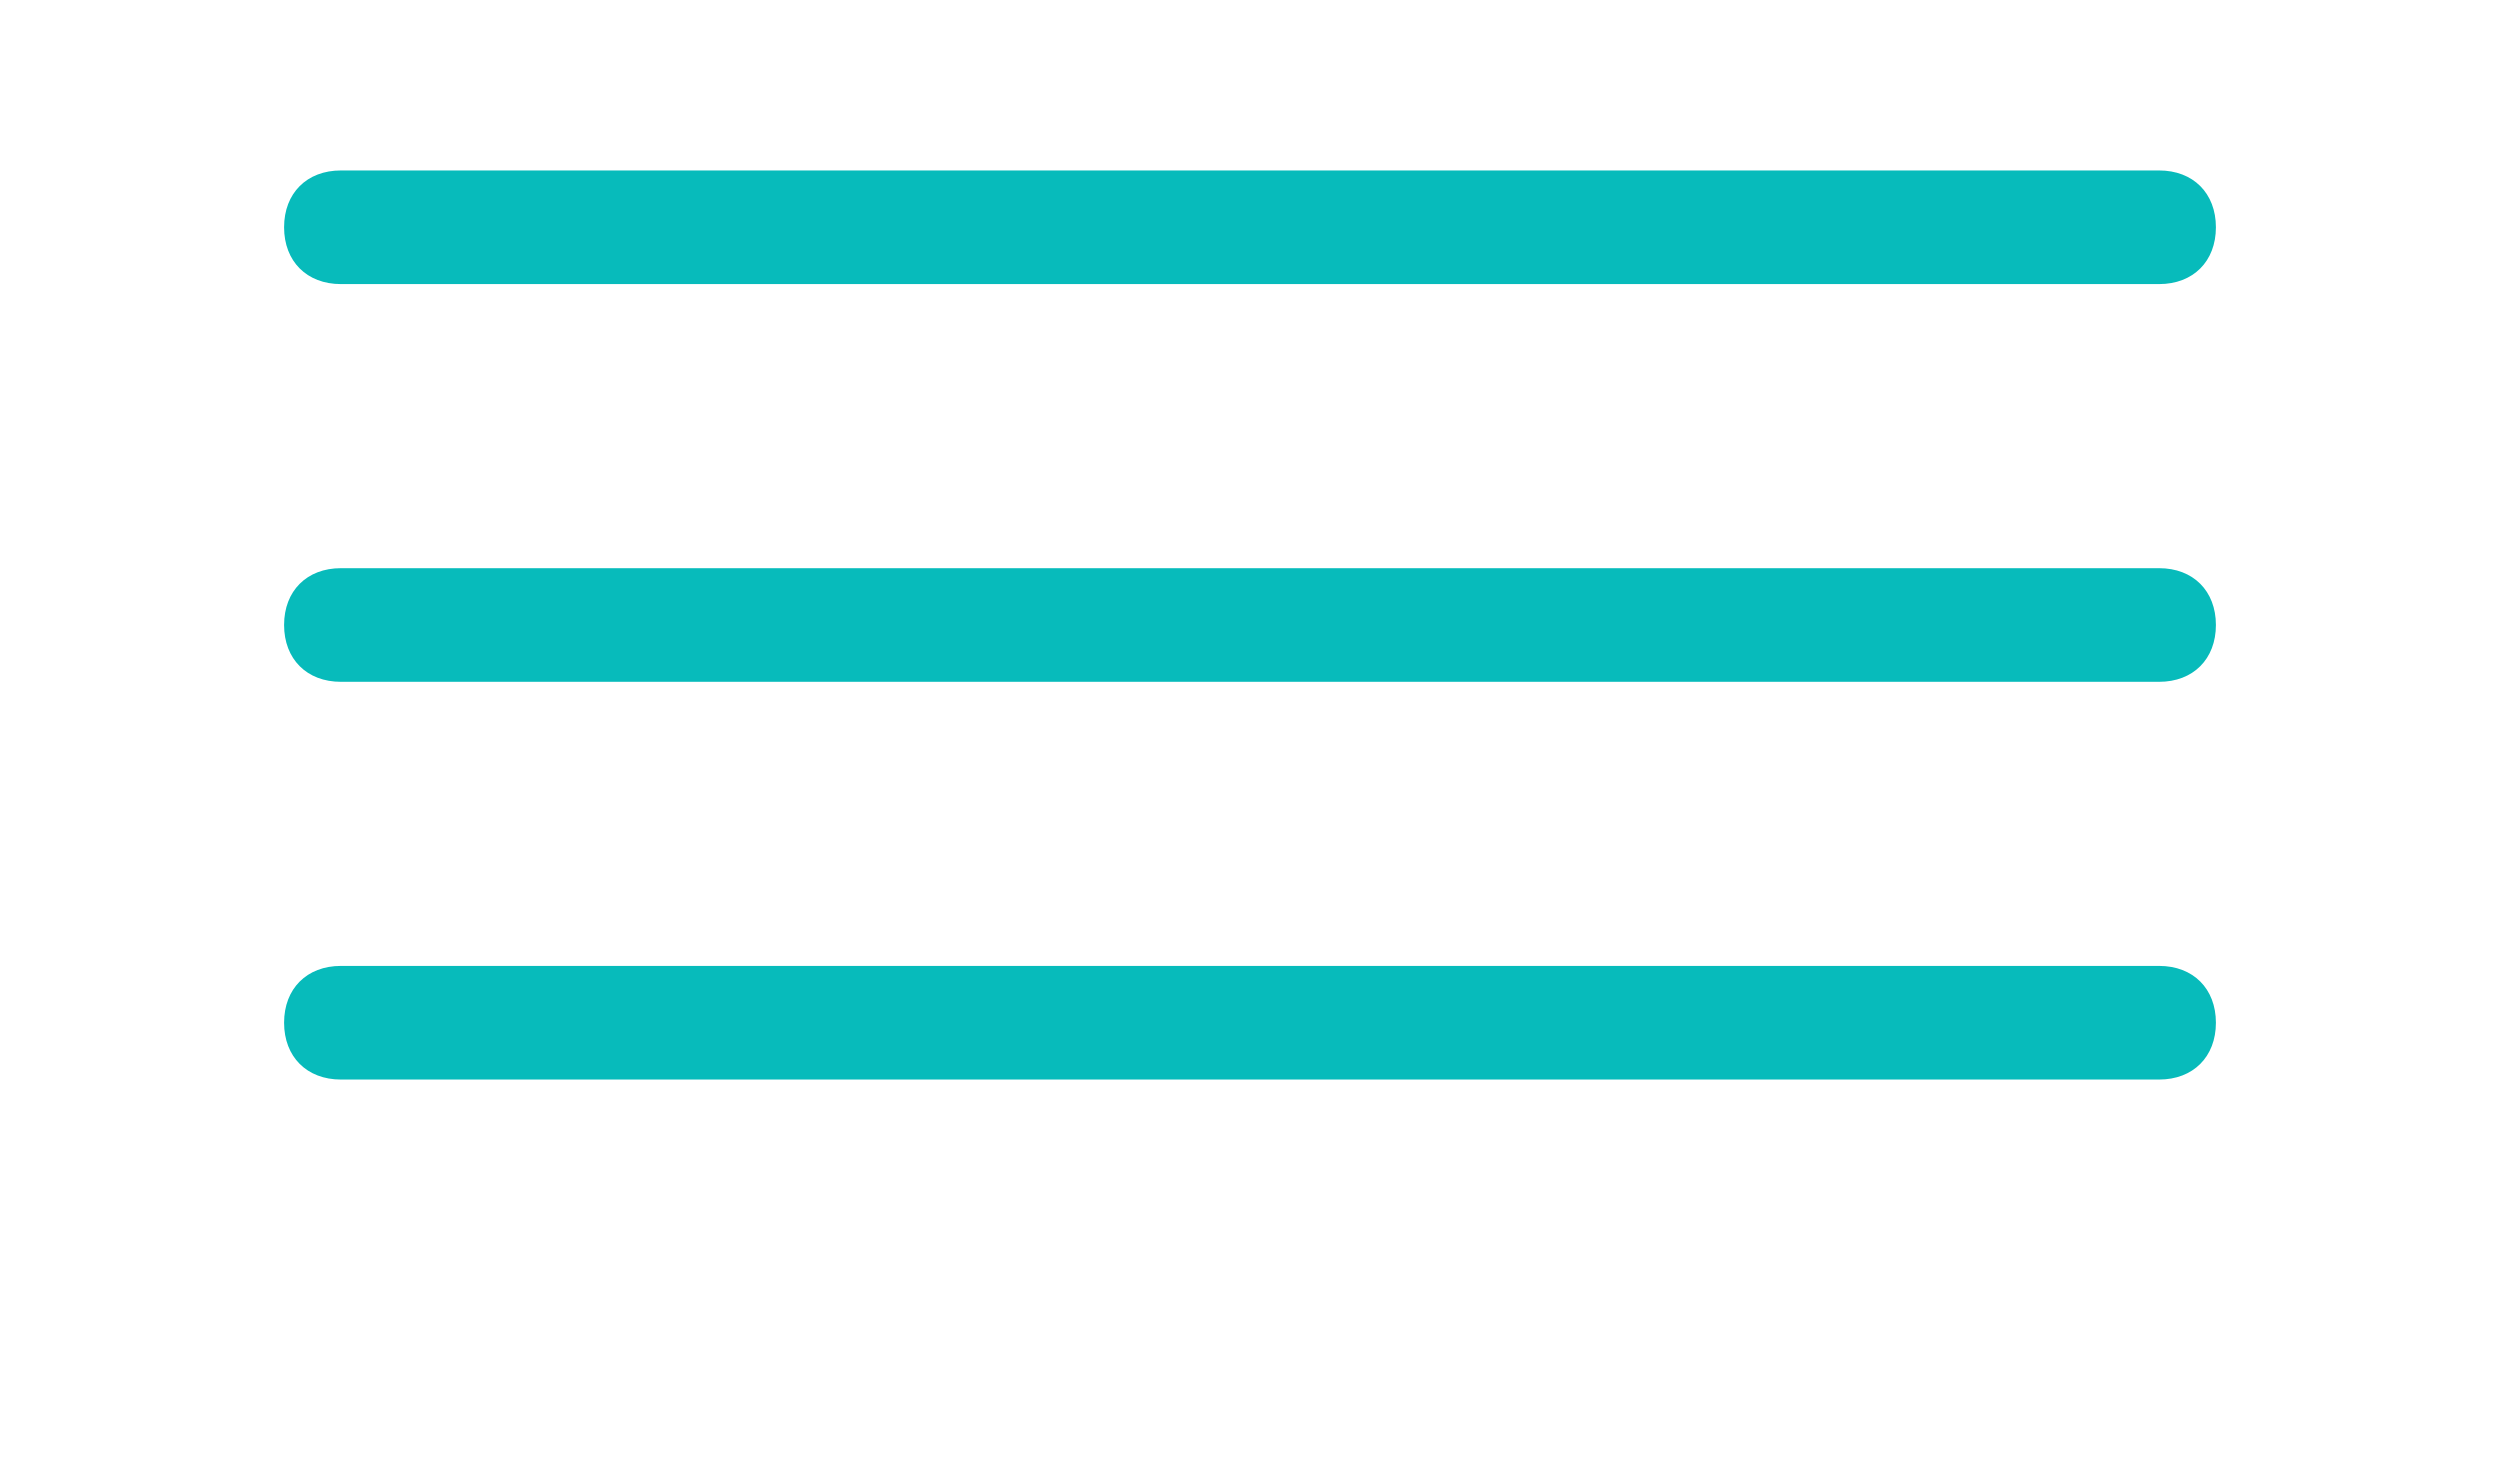 <?xml version="1.0" encoding="utf-8"?>
<!-- Generator: Adobe Illustrator 22.0.1, SVG Export Plug-In . SVG Version: 6.00 Build 0)  -->
<svg version="1.1" id="Capa_1" xmlns="http://www.w3.org/2000/svg" xmlns:xlink="http://www.w3.org/1999/xlink" x="0px" y="0px"
	 viewBox="0 0 44 26" style="enable-background:new 0 0 44 26;" xml:space="preserve">
<style type="text/css">
	.st0{fill:#07BBBB;}
</style>
<desc>Created with Sketch.</desc>
<g id="Symbols">
	<g id="Movistar_x2F_Header_x2F_Responsive" transform="translate(-266, -17)">
		<g id="Cabecera">
		</g>
	</g>
</g>
<g id="Menu-ICON" transform="translate(272, 20)">
	<g id="Group">
		<g id="Path-3">
			<path class="st0" d="M-234-1h-32c-0.6,0-1-0.4-1-1s0.4-1,1-1h32c0.6,0,1,0.4,1,1S-233.4-1-234-1z"/>
		</g>
		<g id="Path-3_8_">
			<path class="st0" d="M-234-15h-32c-0.6,0-1-0.4-1-1c0-0.6,0.4-1,1-1h32c0.6,0,1,0.4,1,1C-233-15.4-233.4-15-234-15z"/>
		</g>
		<g id="Path-3_7_">
			<path class="st0" d="M-234-8h-32c-0.6,0-1-0.4-1-1s0.4-1,1-1h32c0.6,0,1,0.4,1,1S-233.4-8-234-8z"/>
		</g>
	</g>
</g>
</svg>
